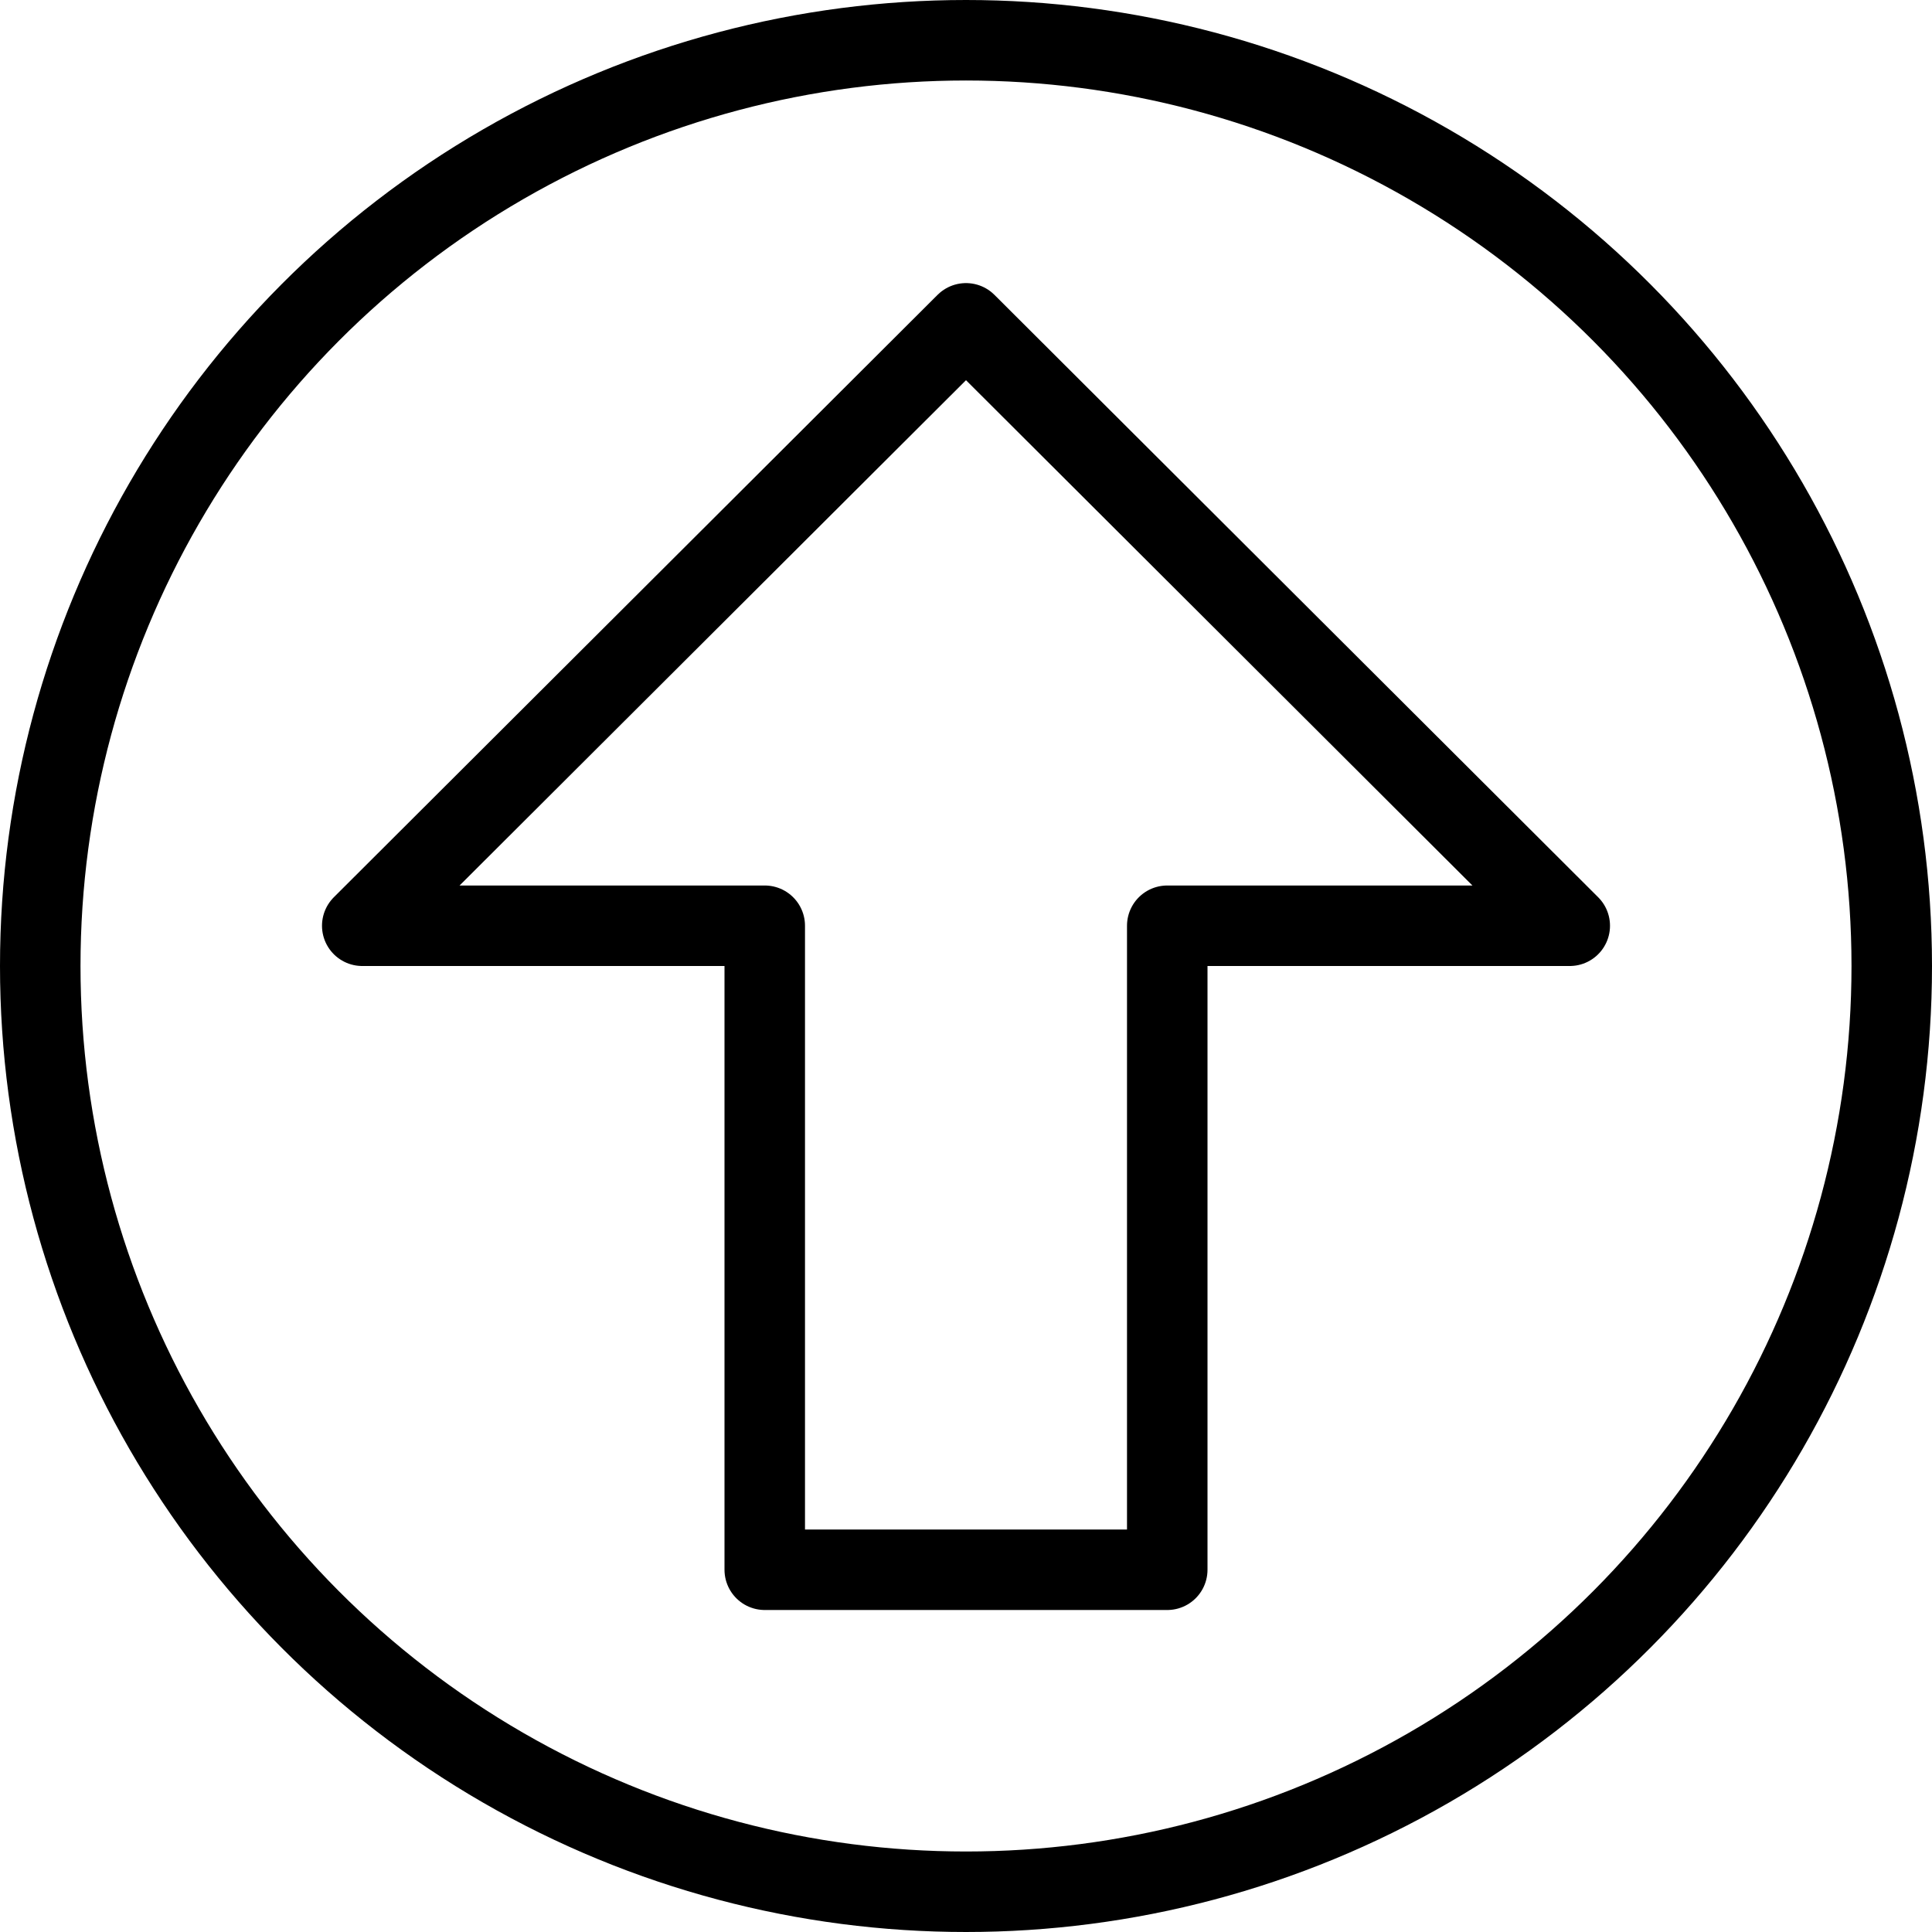 <svg xmlns="http://www.w3.org/2000/svg" viewBox="0 0 144 144"><polygon points="57 117 57 69 27 69 72 24.1 117 69 87 69 87 117 57 117" style="fill:none;stroke:#000;stroke-linejoin:round;stroke-width:6px"/><circle cx="72" cy="72" r="69" style="fill:none;stroke:#000;stroke-linejoin:round;stroke-width:6px"/><rect width="144" height="144" style="fill:none"/></svg>